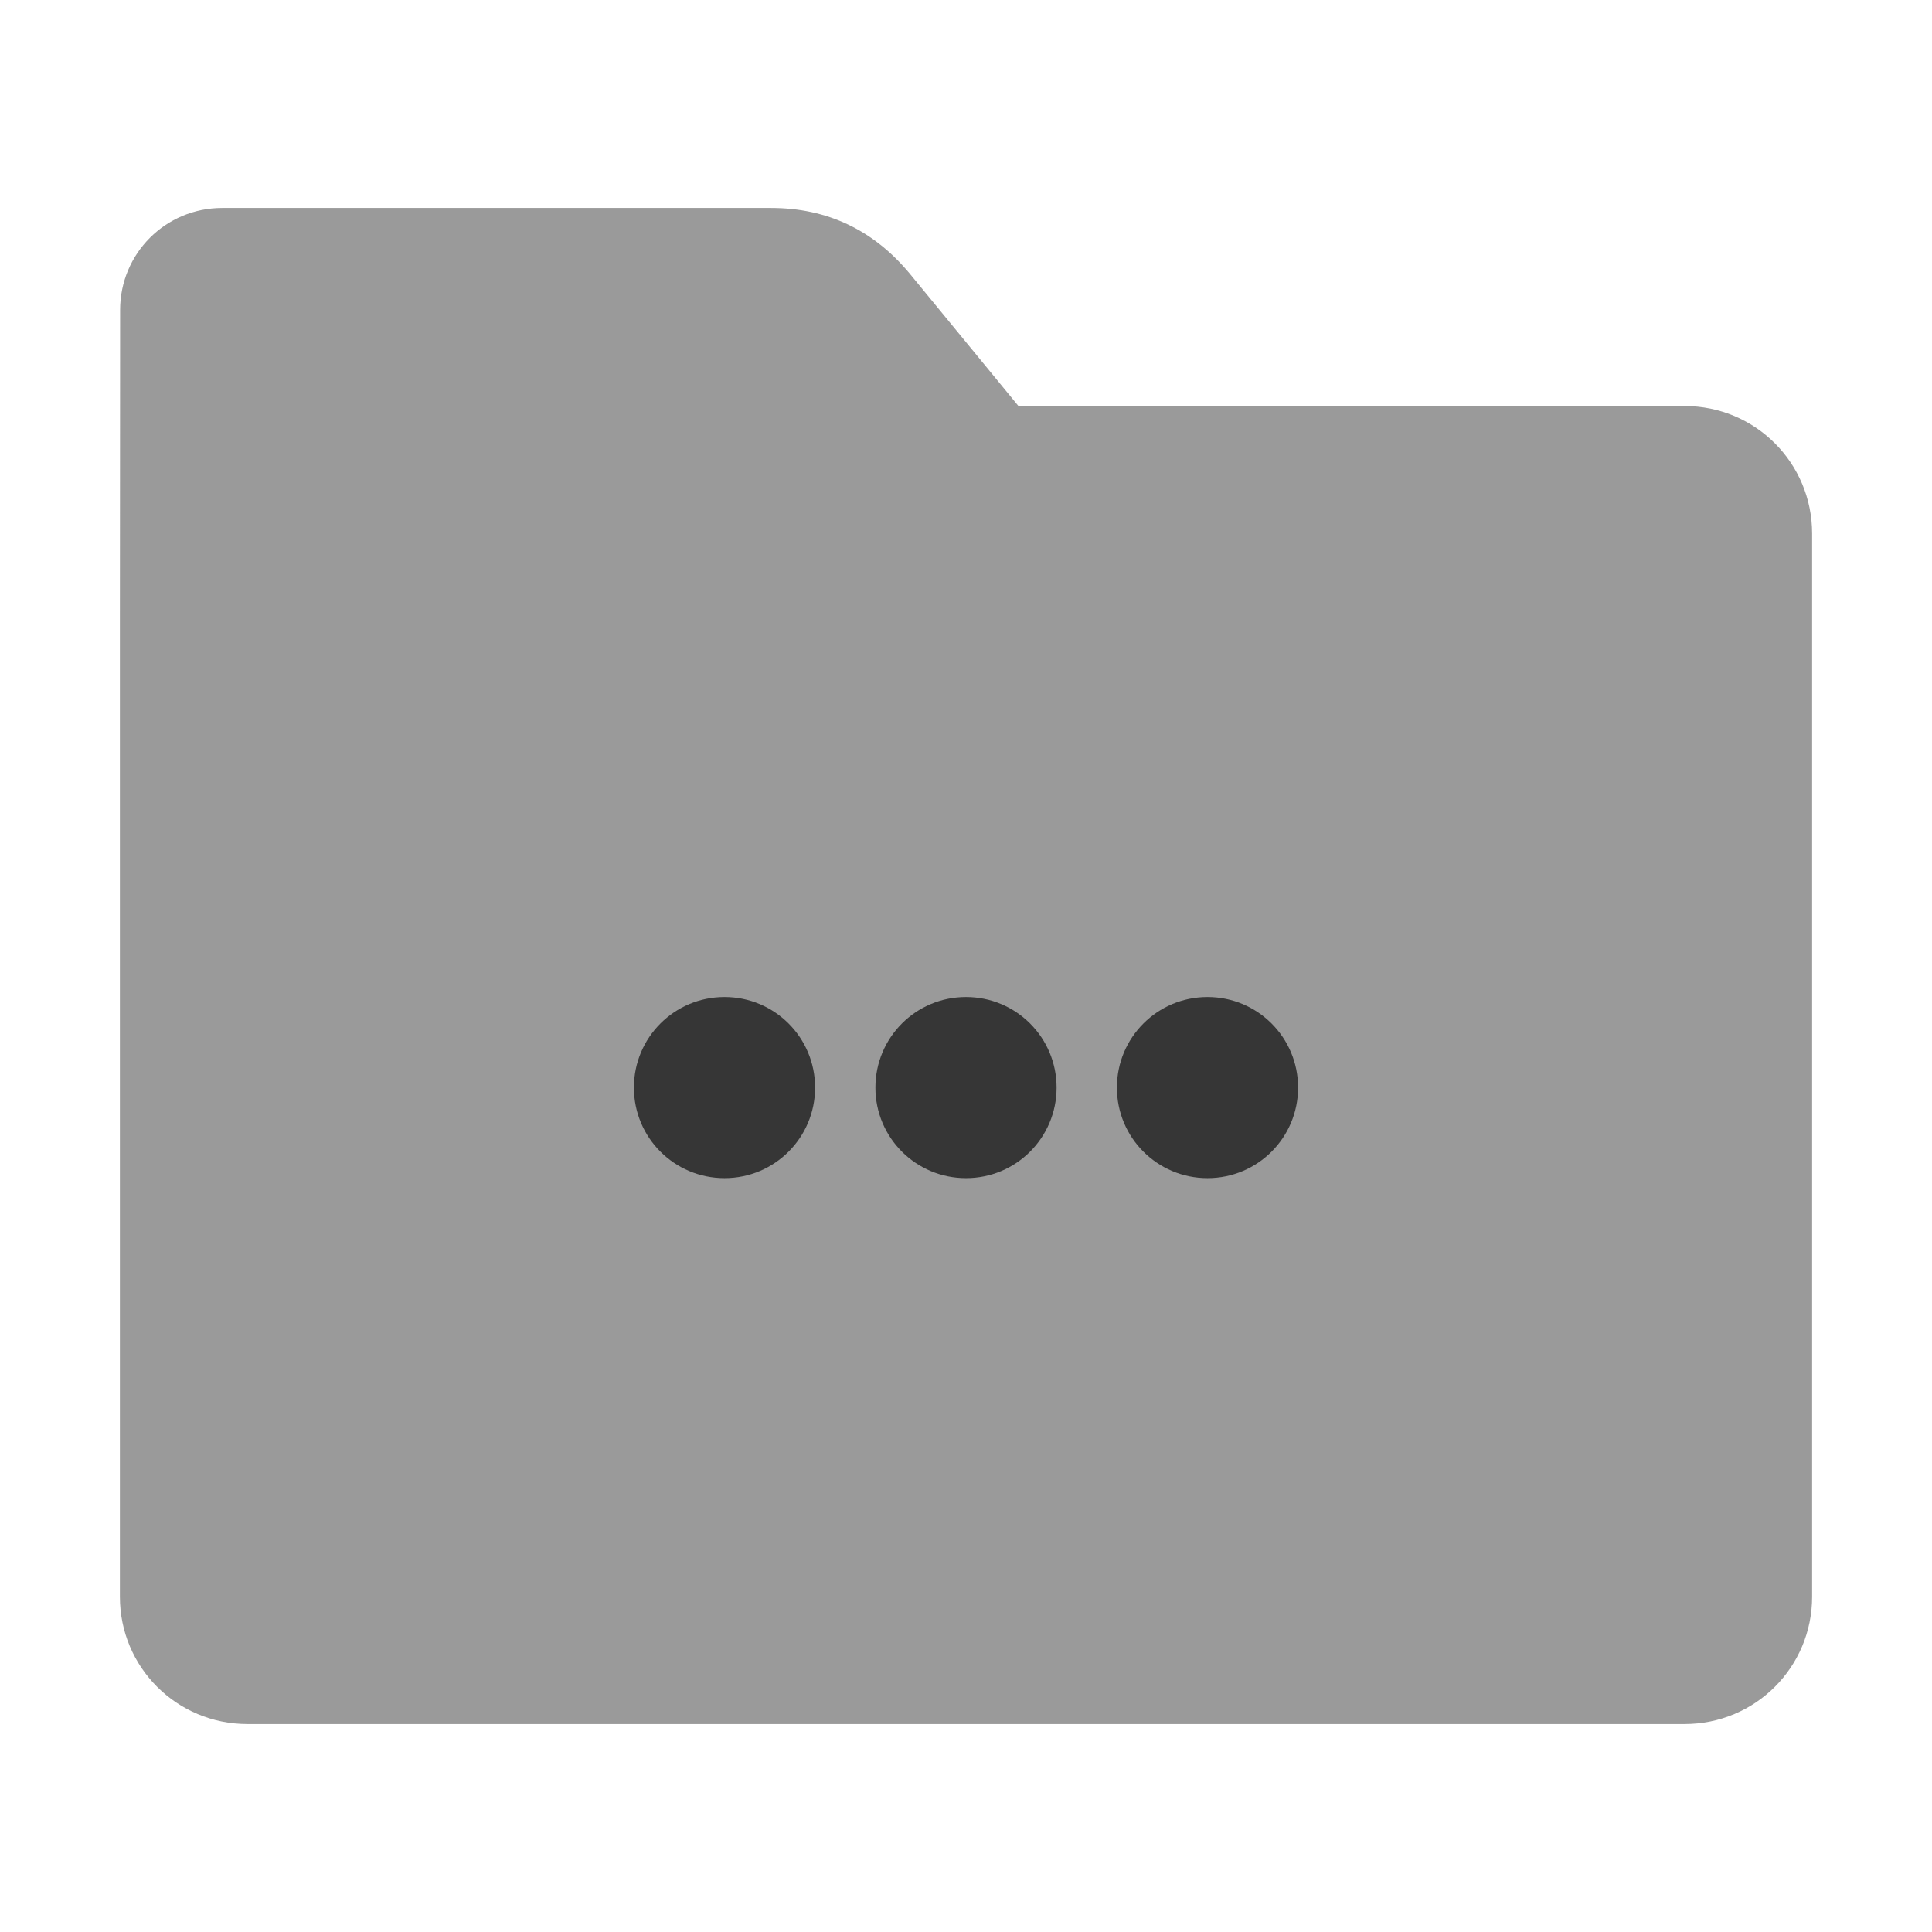 <?xml version="1.0" encoding="UTF-8"?>
<svg xmlns="http://www.w3.org/2000/svg" xmlns:xlink="http://www.w3.org/1999/xlink" width="36pt" height="36pt" viewBox="0 0 36 36" version="1.1">
<g id="surface1">
<path style=" stroke:none;fill-rule:nonzero;fill:rgb(60.392%,60.392%,60.392%);fill-opacity:1;" d="M 31.391 7.566 C 32.707 7.566 33.766 8.625 33.766 9.941 L 33.766 29.754 C 33.766 31.066 32.707 32.125 31.391 32.125 L 4.609 32.125 C 3.293 32.125 2.234 31.066 2.234 29.754 L 2.234 11.477 L 2.238 5.777 C 2.238 4.723 3.086 3.875 4.141 3.875 L 14.367 3.875 C 15.422 3.875 16.285 4.293 16.957 5.105 L 18.984 7.574 Z M 31.391 7.566 "/>
<path style=" stroke:none;fill-rule:nonzero;fill:rgb(21.176%,21.176%,21.176%);fill-opacity:1;" d="M 13.5 18.578 C 12.566 18.578 11.812 19.332 11.812 20.266 C 11.812 21.199 12.566 21.953 13.5 21.953 C 14.434 21.953 15.188 21.199 15.188 20.266 C 15.188 19.332 14.434 18.578 13.5 18.578 Z M 18 18.578 C 17.066 18.578 16.312 19.332 16.312 20.266 C 16.312 21.199 17.066 21.953 18 21.953 C 18.934 21.953 19.688 21.199 19.688 20.266 C 19.688 19.332 18.934 18.578 18 18.578 Z M 22.5 18.578 C 21.566 18.578 20.812 19.332 20.812 20.266 C 20.812 21.199 21.566 21.953 22.5 21.953 C 23.434 21.953 24.188 21.199 24.188 20.266 C 24.188 19.332 23.434 18.578 22.5 18.578 Z M 22.5 18.578 "/>
</g>
</svg>
